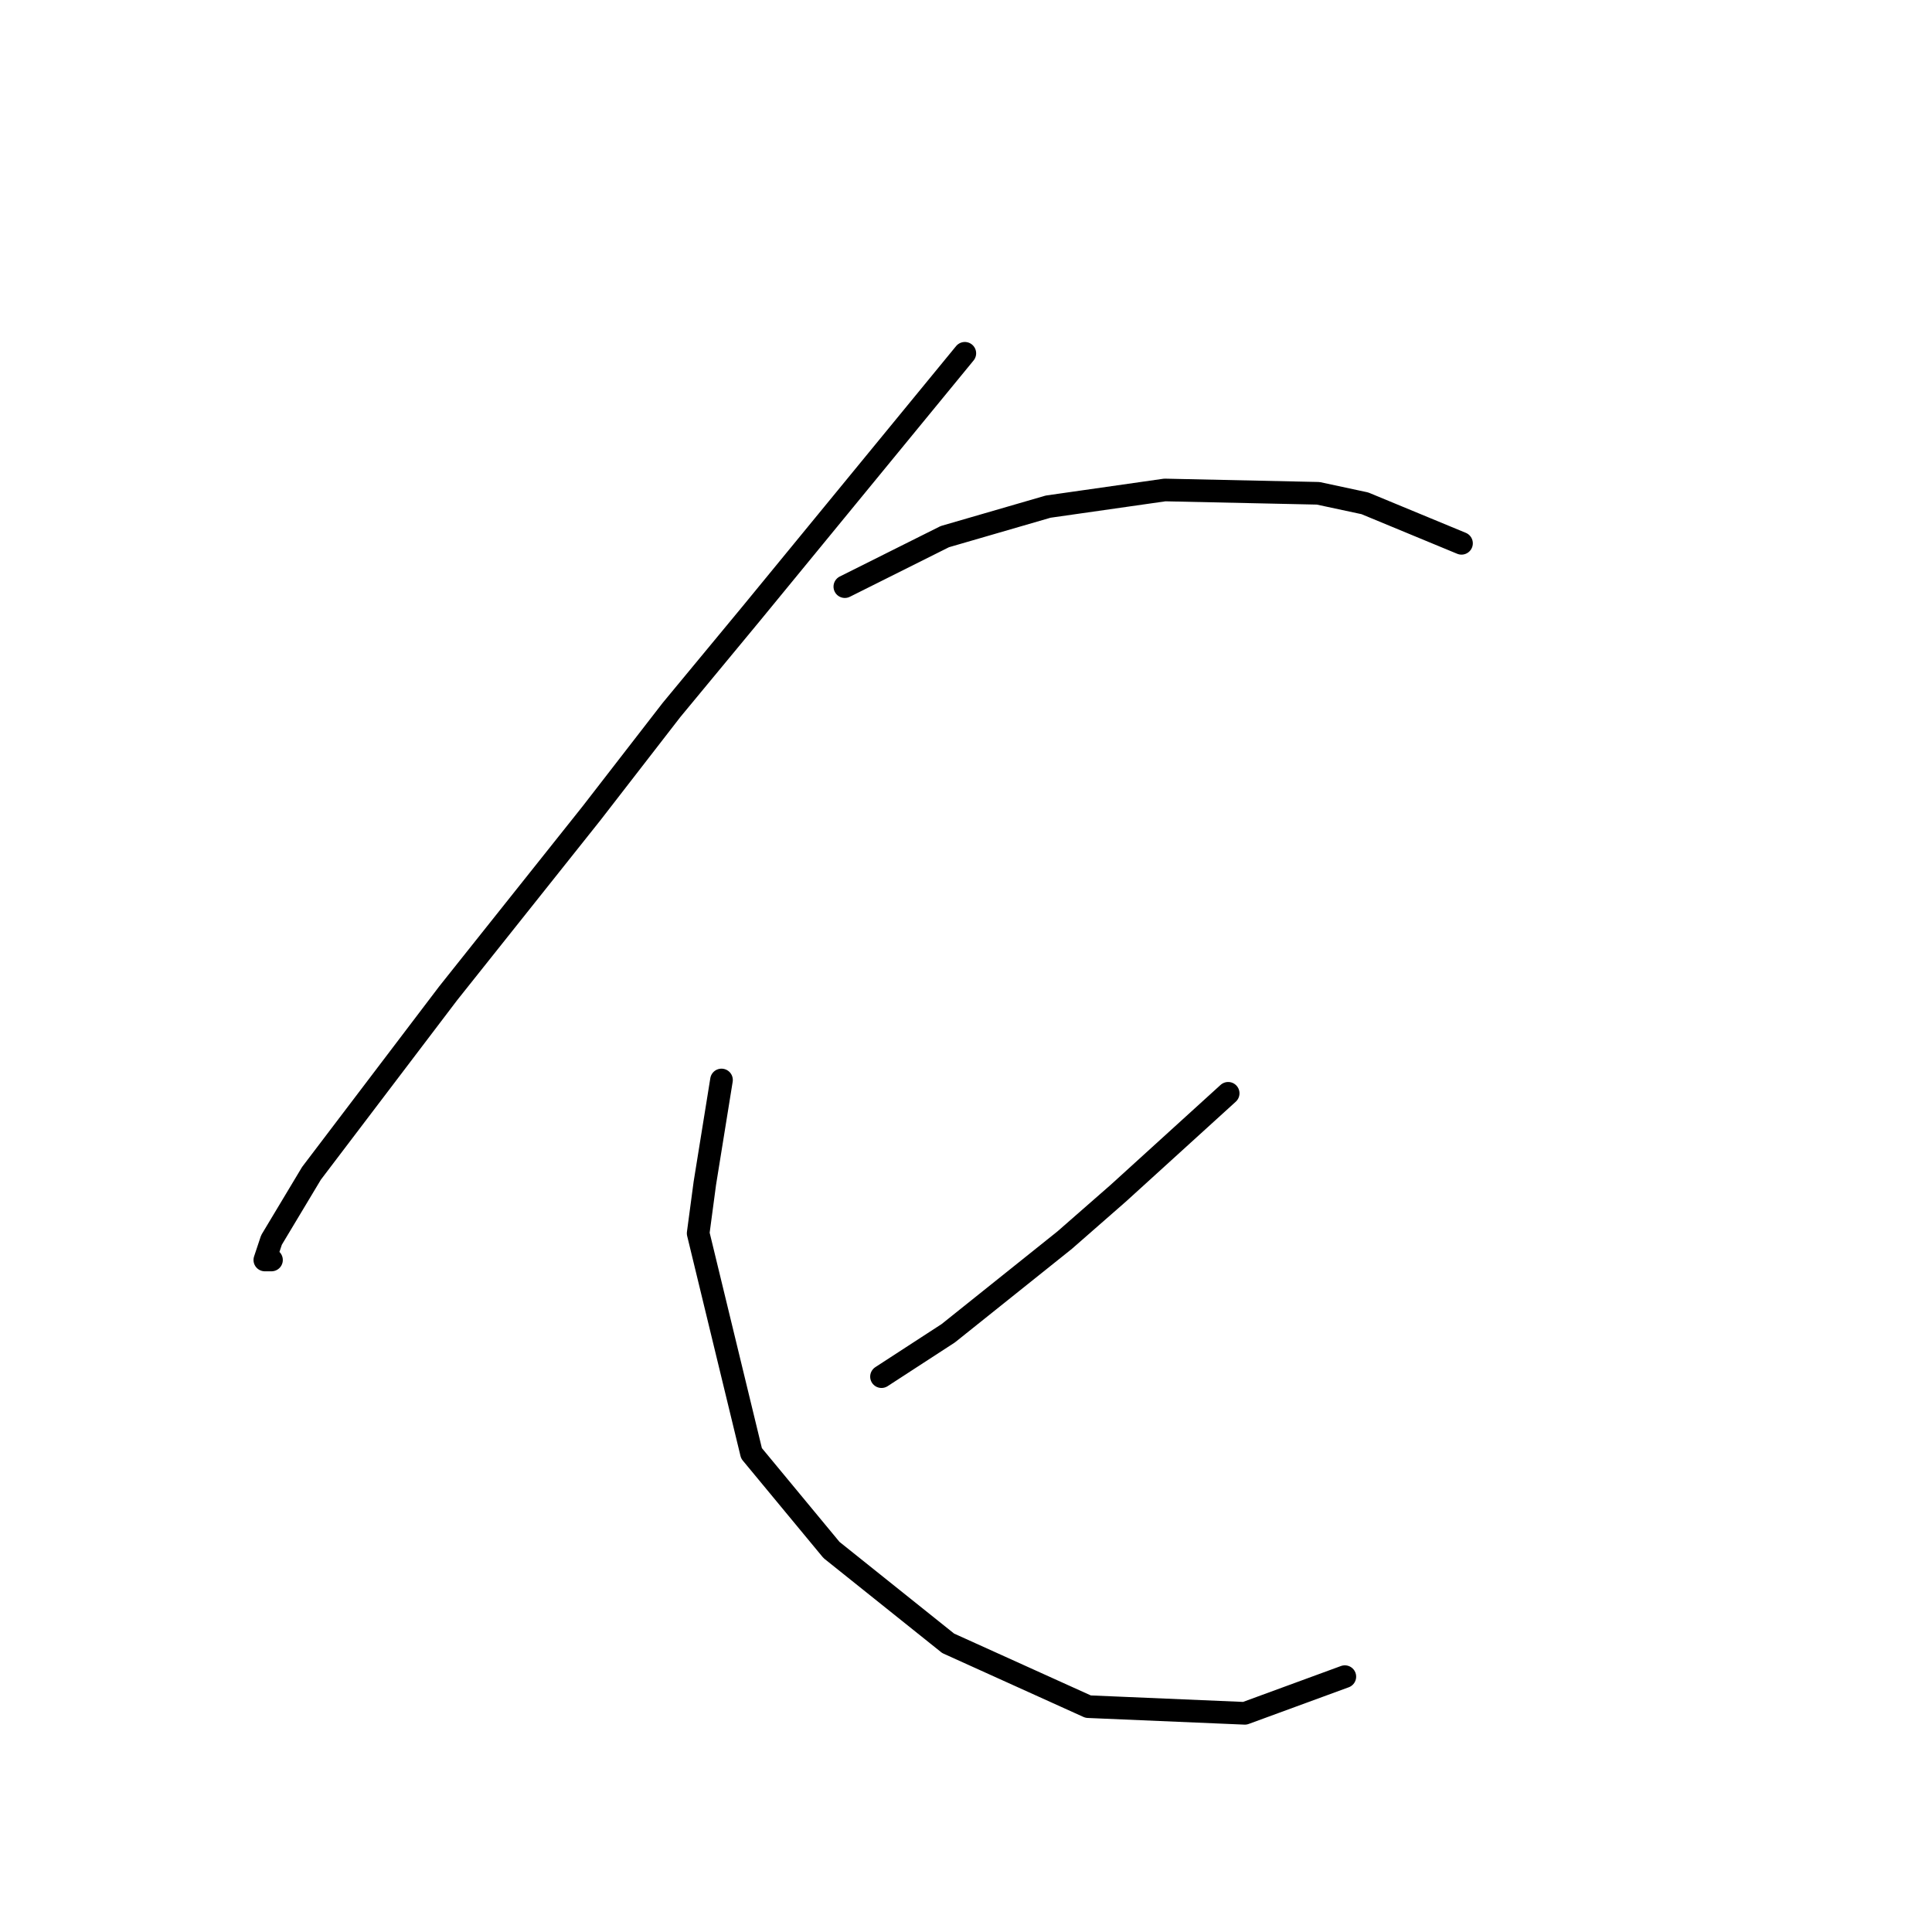 <?xml version="1.0" standalone="no"?>
    <svg width="256" height="256" xmlns="http://www.w3.org/2000/svg" version="1.1">
    <polyline stroke="black" stroke-width="3" stroke-linecap="round" fill="transparent" stroke-linejoin="round" points="127.845 46.814 99.577 81.266 88.977 94.075 78.376 107.767 59.384 131.619 41.274 155.47 35.974 164.304 35.091 166.954 35.974 166.954 35.974 166.954 " />
        <polyline stroke="black" stroke-width="3" stroke-linecap="round" fill="transparent" stroke-linejoin="round" points="111.945 77.733 125.195 71.107 138.888 67.132 154.347 64.924 174.664 65.365 180.848 66.69 193.657 71.991 193.657 71.991 " />
        <polyline stroke="black" stroke-width="3" stroke-linecap="round" fill="transparent" stroke-linejoin="round" points="162.739 144.869 148.163 158.12 141.096 164.304 125.637 176.671 116.803 182.413 116.803 182.413 " />
        <polyline stroke="black" stroke-width="3" stroke-linecap="round" fill="transparent" stroke-linejoin="round" points="95.602 143.103 93.394 156.795 92.51 163.42 99.577 192.572 110.178 205.381 125.637 217.748 144.188 226.14 164.947 227.023 178.198 222.165 178.198 222.165 " />
        </svg>